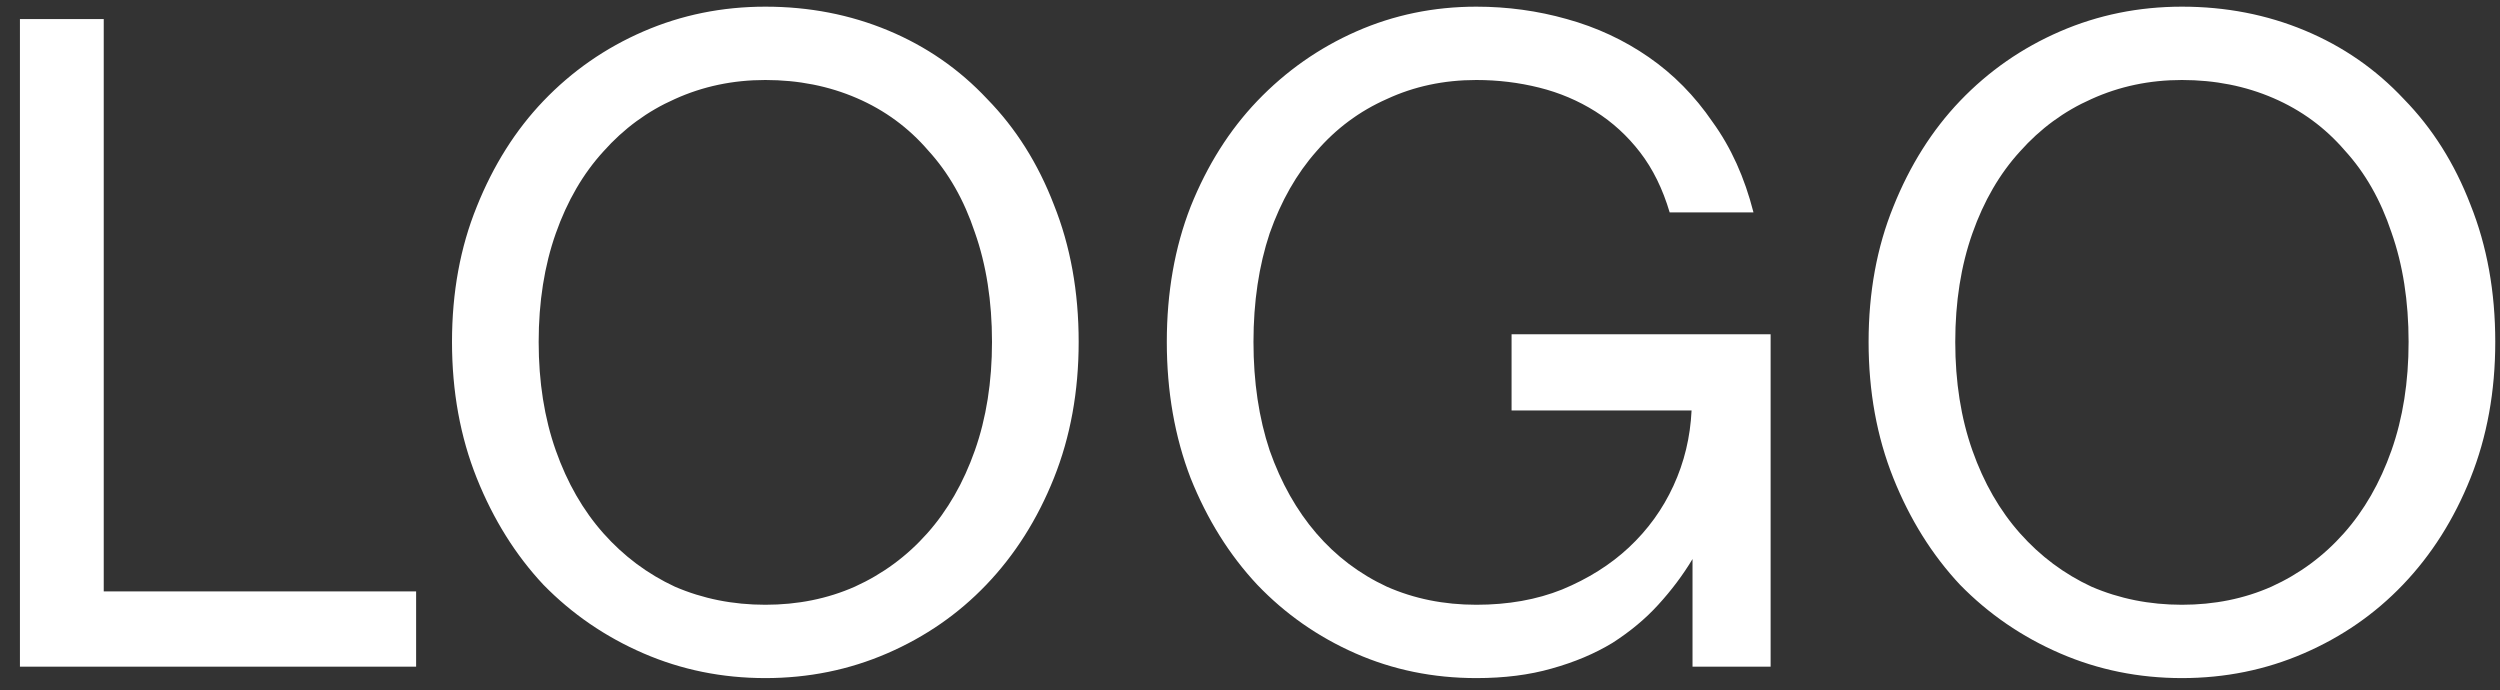 <svg width="105" height="29" viewBox="0 0 105 29" fill="none" xmlns="http://www.w3.org/2000/svg">
<rect x="0" y="0" width="105" height="29" fill="#333333" stroke="none"/>
<path d="M0.837 0.8H4.357V24.84H17.477V28H0.837V0.8ZM32.144 28.48C30.331 28.48 28.624 28.133 27.024 27.44C25.424 26.747 24.024 25.787 22.824 24.56C21.651 23.307 20.718 21.813 20.024 20.08C19.331 18.347 18.984 16.44 18.984 14.36C18.984 12.28 19.331 10.387 20.024 8.68C20.718 6.947 21.651 5.467 22.824 4.24C24.024 2.987 25.424 2.013 27.024 1.32C28.624 0.627 30.331 0.28 32.144 0.28C33.984 0.28 35.704 0.613 37.304 1.28C38.904 1.947 40.291 2.907 41.464 4.16C42.664 5.387 43.598 6.867 44.264 8.6C44.958 10.333 45.304 12.253 45.304 14.36C45.304 16.44 44.958 18.347 44.264 20.08C43.571 21.813 42.624 23.307 41.424 24.56C40.251 25.787 38.864 26.747 37.264 27.44C35.664 28.133 33.958 28.48 32.144 28.48ZM32.144 25.4C33.504 25.4 34.758 25.147 35.904 24.64C37.078 24.107 38.091 23.36 38.944 22.4C39.798 21.44 40.464 20.28 40.944 18.92C41.424 17.56 41.664 16.04 41.664 14.36C41.664 12.653 41.424 11.12 40.944 9.76C40.491 8.4 39.838 7.253 38.984 6.32C38.158 5.36 37.158 4.627 35.984 4.12C34.811 3.613 33.531 3.36 32.144 3.36C30.784 3.36 29.518 3.627 28.344 4.16C27.198 4.667 26.198 5.4 25.344 6.36C24.491 7.293 23.824 8.44 23.344 9.8C22.864 11.16 22.624 12.68 22.624 14.36C22.624 16.04 22.864 17.56 23.344 18.92C23.824 20.28 24.491 21.44 25.344 22.4C26.198 23.36 27.198 24.107 28.344 24.64C29.518 25.147 30.784 25.4 32.144 25.4ZM62.006 28.48C60.193 28.48 58.5 28.133 56.926 27.44C55.353 26.747 53.98 25.787 52.806 24.56C51.633 23.307 50.7 21.813 50.006 20.08C49.34 18.347 49.006 16.44 49.006 14.36C49.006 12.28 49.34 10.387 50.006 8.68C50.7 6.947 51.633 5.467 52.806 4.24C54.006 2.987 55.393 2.013 56.966 1.32C58.54 0.627 60.22 0.28 62.006 0.28C63.313 0.28 64.58 0.453 65.806 0.8C67.06 1.147 68.206 1.68 69.246 2.4C70.286 3.12 71.18 4.027 71.926 5.12C72.7 6.187 73.273 7.453 73.646 8.92H70.126C69.833 7.933 69.42 7.093 68.886 6.4C68.353 5.707 67.726 5.133 67.006 4.68C66.286 4.227 65.5 3.893 64.646 3.68C63.793 3.467 62.913 3.36 62.006 3.36C60.646 3.36 59.393 3.627 58.246 4.16C57.1 4.667 56.113 5.4 55.286 6.36C54.46 7.293 53.806 8.44 53.326 9.8C52.873 11.16 52.646 12.68 52.646 14.36C52.646 16.04 52.873 17.56 53.326 18.92C53.806 20.28 54.46 21.44 55.286 22.4C56.113 23.36 57.1 24.107 58.246 24.64C59.393 25.147 60.646 25.4 62.006 25.4C63.34 25.4 64.54 25.187 65.606 24.76C66.7 24.307 67.633 23.72 68.406 23C69.206 22.253 69.833 21.387 70.286 20.4C70.74 19.413 70.993 18.36 71.046 17.24H63.486V14.04H74.366V28H71.086V23.48C70.686 24.147 70.206 24.787 69.646 25.4C69.113 25.987 68.473 26.52 67.726 27C66.98 27.453 66.126 27.813 65.166 28.08C64.233 28.347 63.18 28.48 62.006 28.48ZM91.641 28.48C89.828 28.48 88.121 28.133 86.521 27.44C84.921 26.747 83.521 25.787 82.321 24.56C81.148 23.307 80.215 21.813 79.521 20.08C78.828 18.347 78.481 16.44 78.481 14.36C78.481 12.28 78.828 10.387 79.521 8.68C80.215 6.947 81.148 5.467 82.321 4.24C83.521 2.987 84.921 2.013 86.521 1.32C88.121 0.627 89.828 0.28 91.641 0.28C93.481 0.28 95.201 0.613 96.801 1.28C98.401 1.947 99.788 2.907 100.961 4.16C102.161 5.387 103.095 6.867 103.761 8.6C104.455 10.333 104.801 12.253 104.801 14.36C104.801 16.44 104.455 18.347 103.761 20.08C103.068 21.813 102.121 23.307 100.921 24.56C99.748 25.787 98.361 26.747 96.761 27.44C95.161 28.133 93.455 28.48 91.641 28.48ZM91.641 25.4C93.001 25.4 94.255 25.147 95.401 24.64C96.575 24.107 97.588 23.36 98.441 22.4C99.295 21.44 99.961 20.28 100.441 18.92C100.921 17.56 101.161 16.04 101.161 14.36C101.161 12.653 100.921 11.12 100.441 9.76C99.988 8.4 99.335 7.253 98.481 6.32C97.655 5.36 96.655 4.627 95.481 4.12C94.308 3.613 93.028 3.36 91.641 3.36C90.281 3.36 89.015 3.627 87.841 4.16C86.695 4.667 85.695 5.4 84.841 6.36C83.988 7.293 83.321 8.44 82.841 9.8C82.361 11.16 82.121 12.68 82.121 14.36C82.121 16.04 82.361 17.56 82.841 18.92C83.321 20.28 83.988 21.44 84.841 22.4C85.695 23.36 86.695 24.107 87.841 24.64C89.015 25.147 90.281 25.4 91.641 25.4Z" fill="white"/>
</svg>
